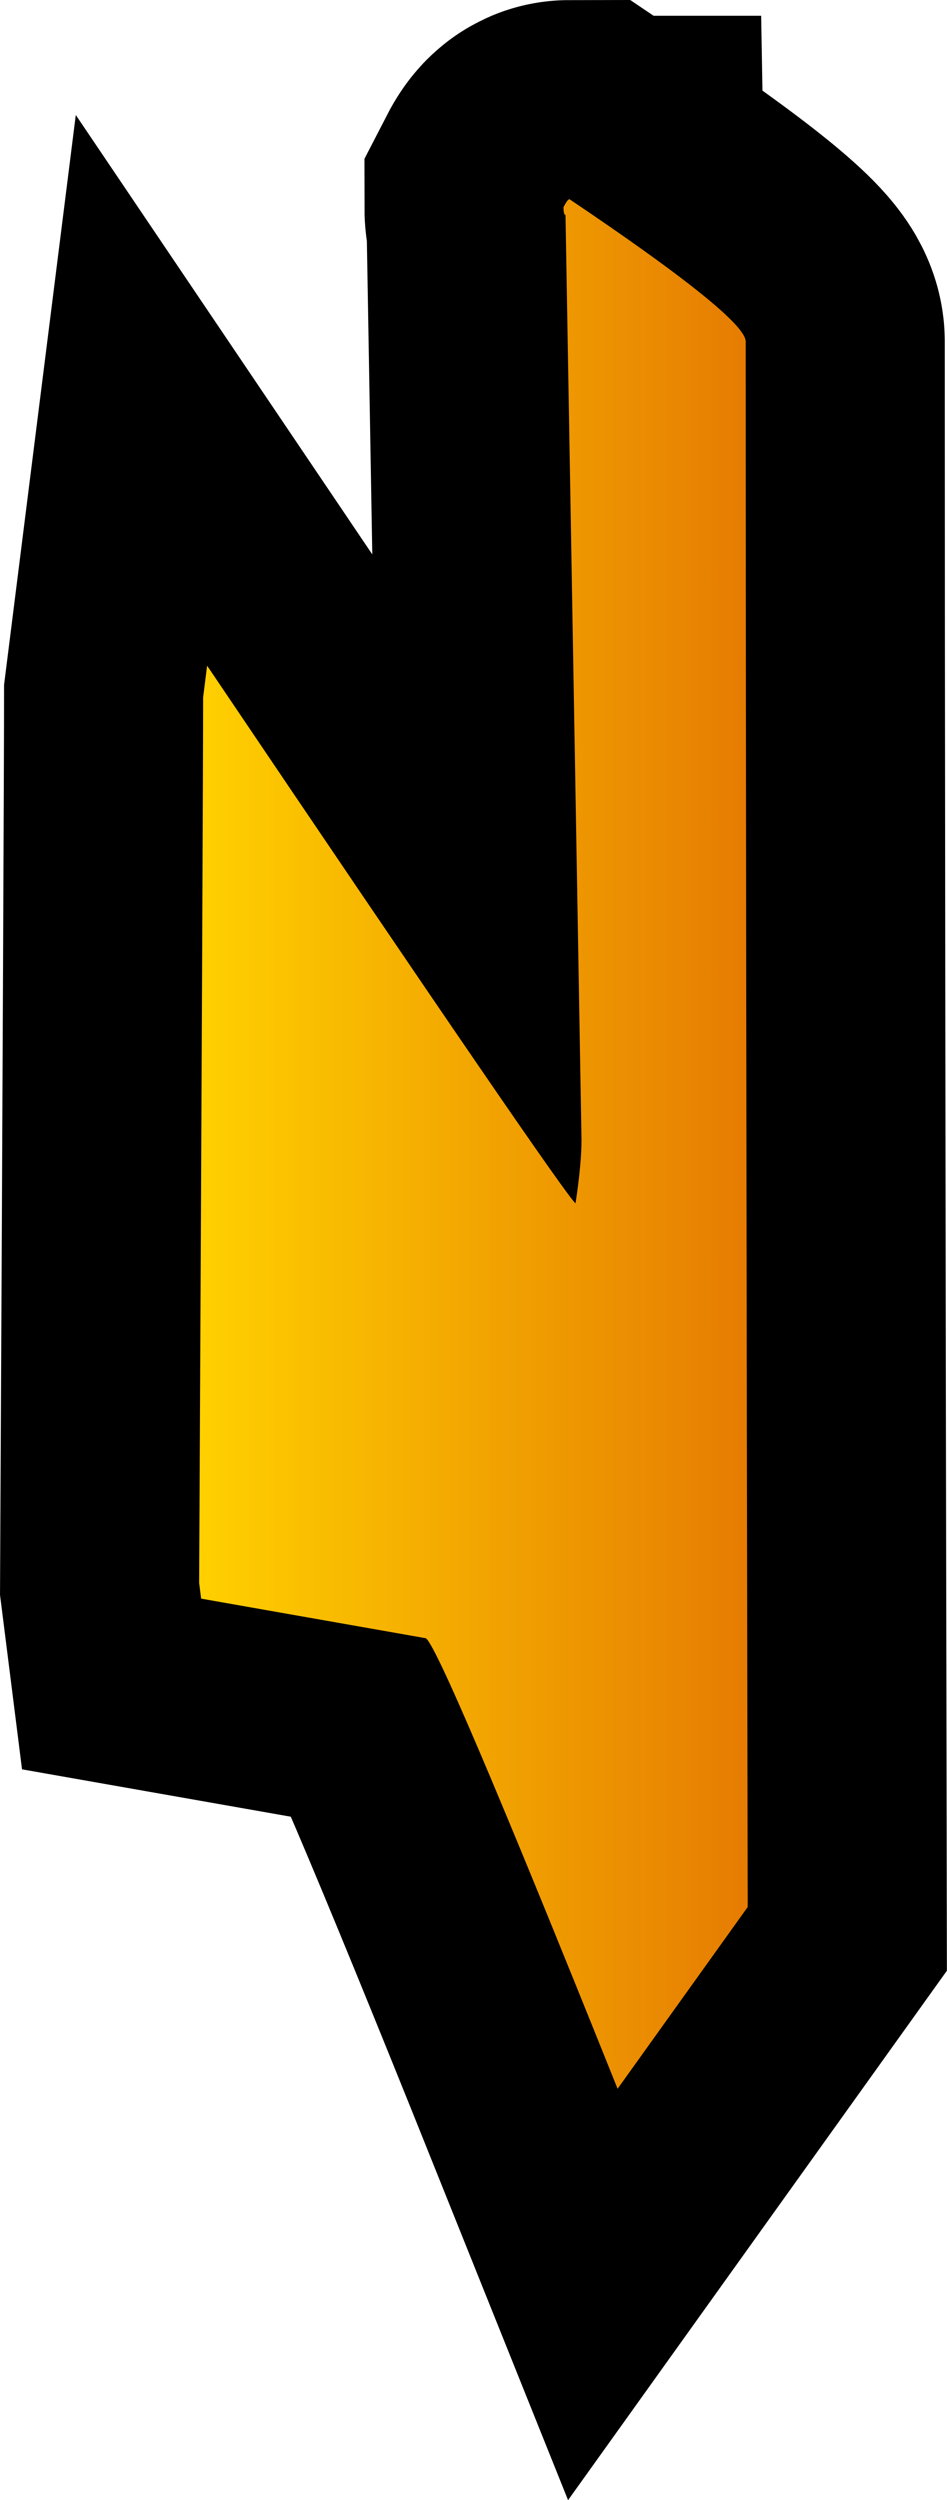 <svg version="1.1" xmlns="http://www.w3.org/2000/svg" xmlns:xlink="http://www.w3.org/1999/xlink" width="11.893" height="31.375" viewBox="0,0,11.893,31.375"><defs><linearGradient x1="243.383" y1="179.917" x2="236.492" y2="179.917" gradientUnits="userSpaceOnUse" id="color-1"><stop offset="0" stop-color="#0160c0"/><stop offset="1" stop-color="#23f4f4"/></linearGradient><linearGradient x1="243.383" y1="179.917" x2="236.492" y2="179.917" gradientUnits="userSpaceOnUse" id="color-2"><stop offset="0" stop-color="#e67c02"/><stop offset="1" stop-color="#ffd000"/></linearGradient></defs><g transform="translate(-233.992,-165.56)"><g data-paper-data="{&quot;isPaintingLayer&quot;:true}" fill-rule="nonzero" stroke="#000000" stroke-linecap="butt" stroke-linejoin="miter" stroke-miterlimit="10" stroke-dasharray="" stroke-dashoffset="0" style="mix-blend-mode: normal"><g><path d="M241.748,191.773c-1.513,-3.77 -2.318,-5.655 -2.414,-5.655l-2.816,-0.496l-0.025,-0.198c0.034,-6.747 0.05,-10.451 0.05,-11.113l0.05,-0.397c2.992,4.432 4.535,6.681 4.627,6.747c0.05,-0.331 0.075,-0.595 0.075,-0.794l-0.201,-11.609c-0.017,0 -0.025,-0.033 -0.025,-0.099c0.034,-0.066 0.059,-0.099 0.075,-0.099c1.475,0.992 2.213,1.588 2.213,1.786v0.099c0,3.985 0.008,10.501 0.025,19.546z" data-paper-data="{&quot;origPos&quot;:null}" fill="url(#color-1)" stroke-width="5"/><path d="M243.383,189.491l-1.635,2.282c-1.513,-3.77 -2.318,-5.655 -2.414,-5.655l-2.816,-0.496l-0.025,-0.198c0.034,-6.747 0.05,-10.451 0.05,-11.113l0.05,-0.397c2.992,4.432 4.535,6.681 4.627,6.747c0.05,-0.331 0.075,-0.595 0.075,-0.794l-0.201,-11.609c-0.017,0 -0.025,-0.033 -0.025,-0.099c0.034,-0.066 0.059,-0.099 0.075,-0.099c1.475,0.992 2.213,1.588 2.213,1.786v0.099c0,3.985 0.008,10.501 0.025,19.546z" data-paper-data="{&quot;origPos&quot;:null}" fill="url(#color-2)" stroke-width="0"/></g></g></g></svg>